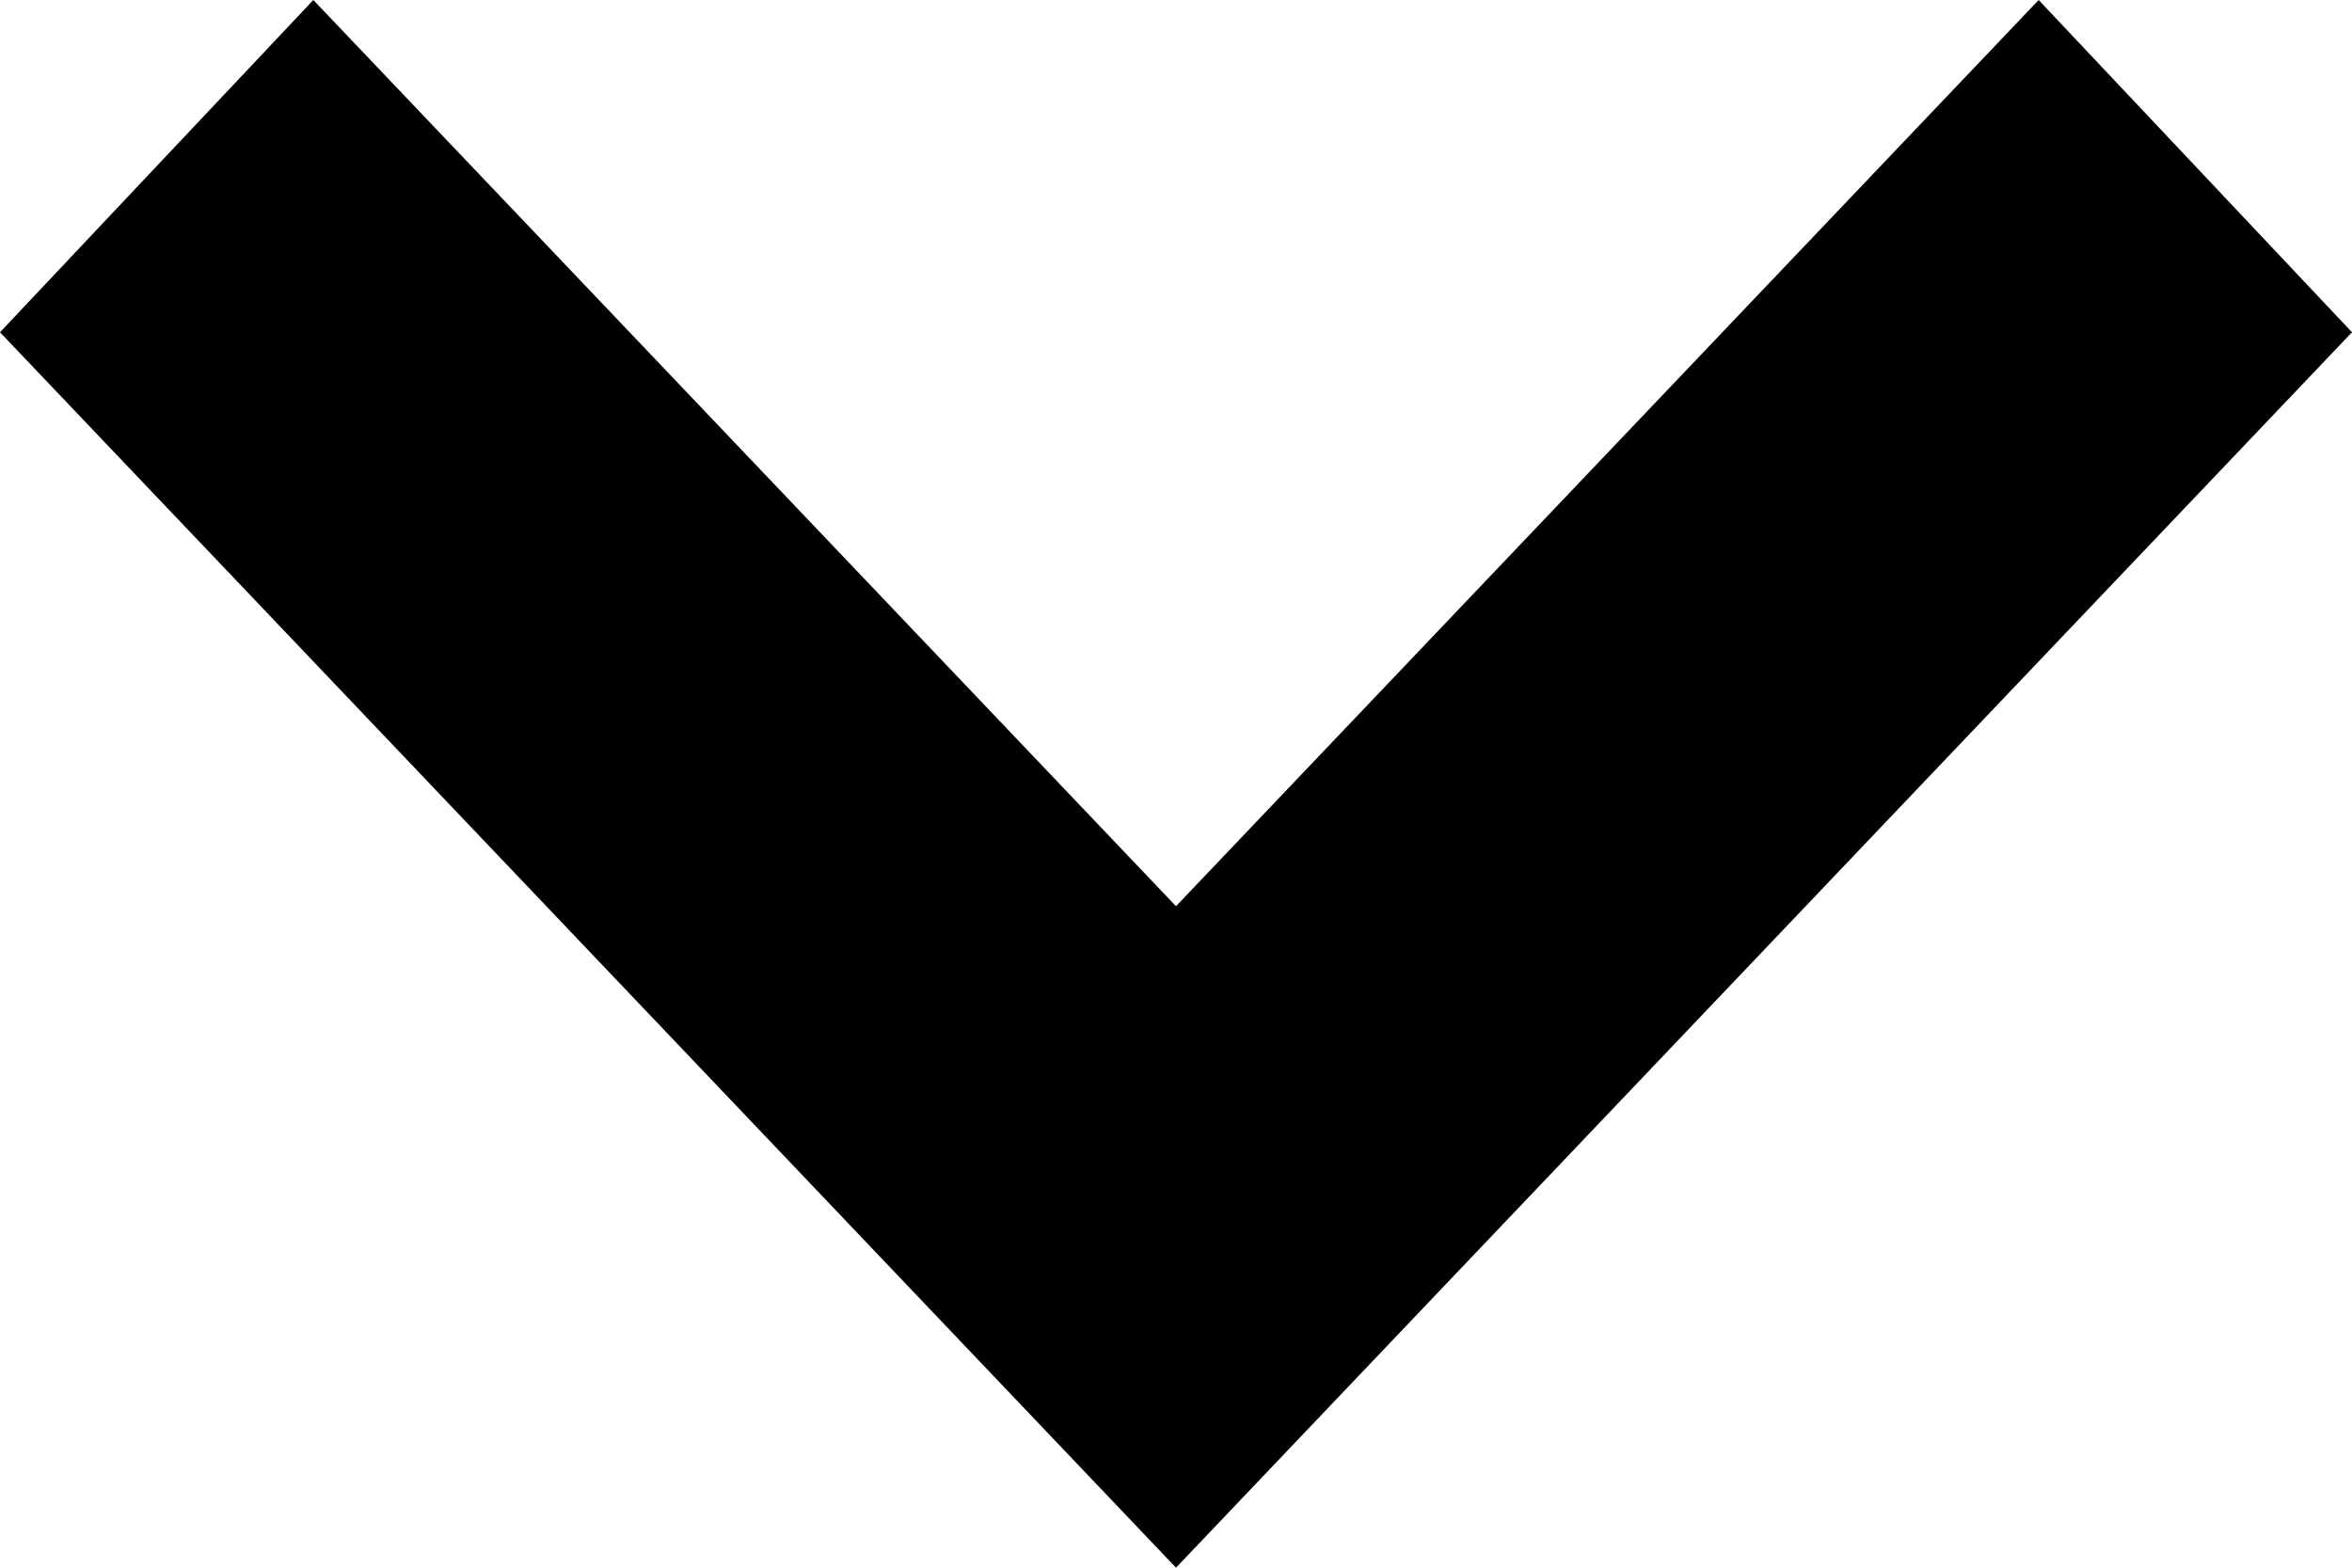 <svg width="27" height="18" viewBox="0 0 27 18" fill="none" xmlns="http://www.w3.org/2000/svg">
<path d="M23.403 0L27 3.815L13.5 18L-2.20537e-06 3.815L3.597 0L13.5 10.405L23.403 0Z" fill="black"/>
</svg>
